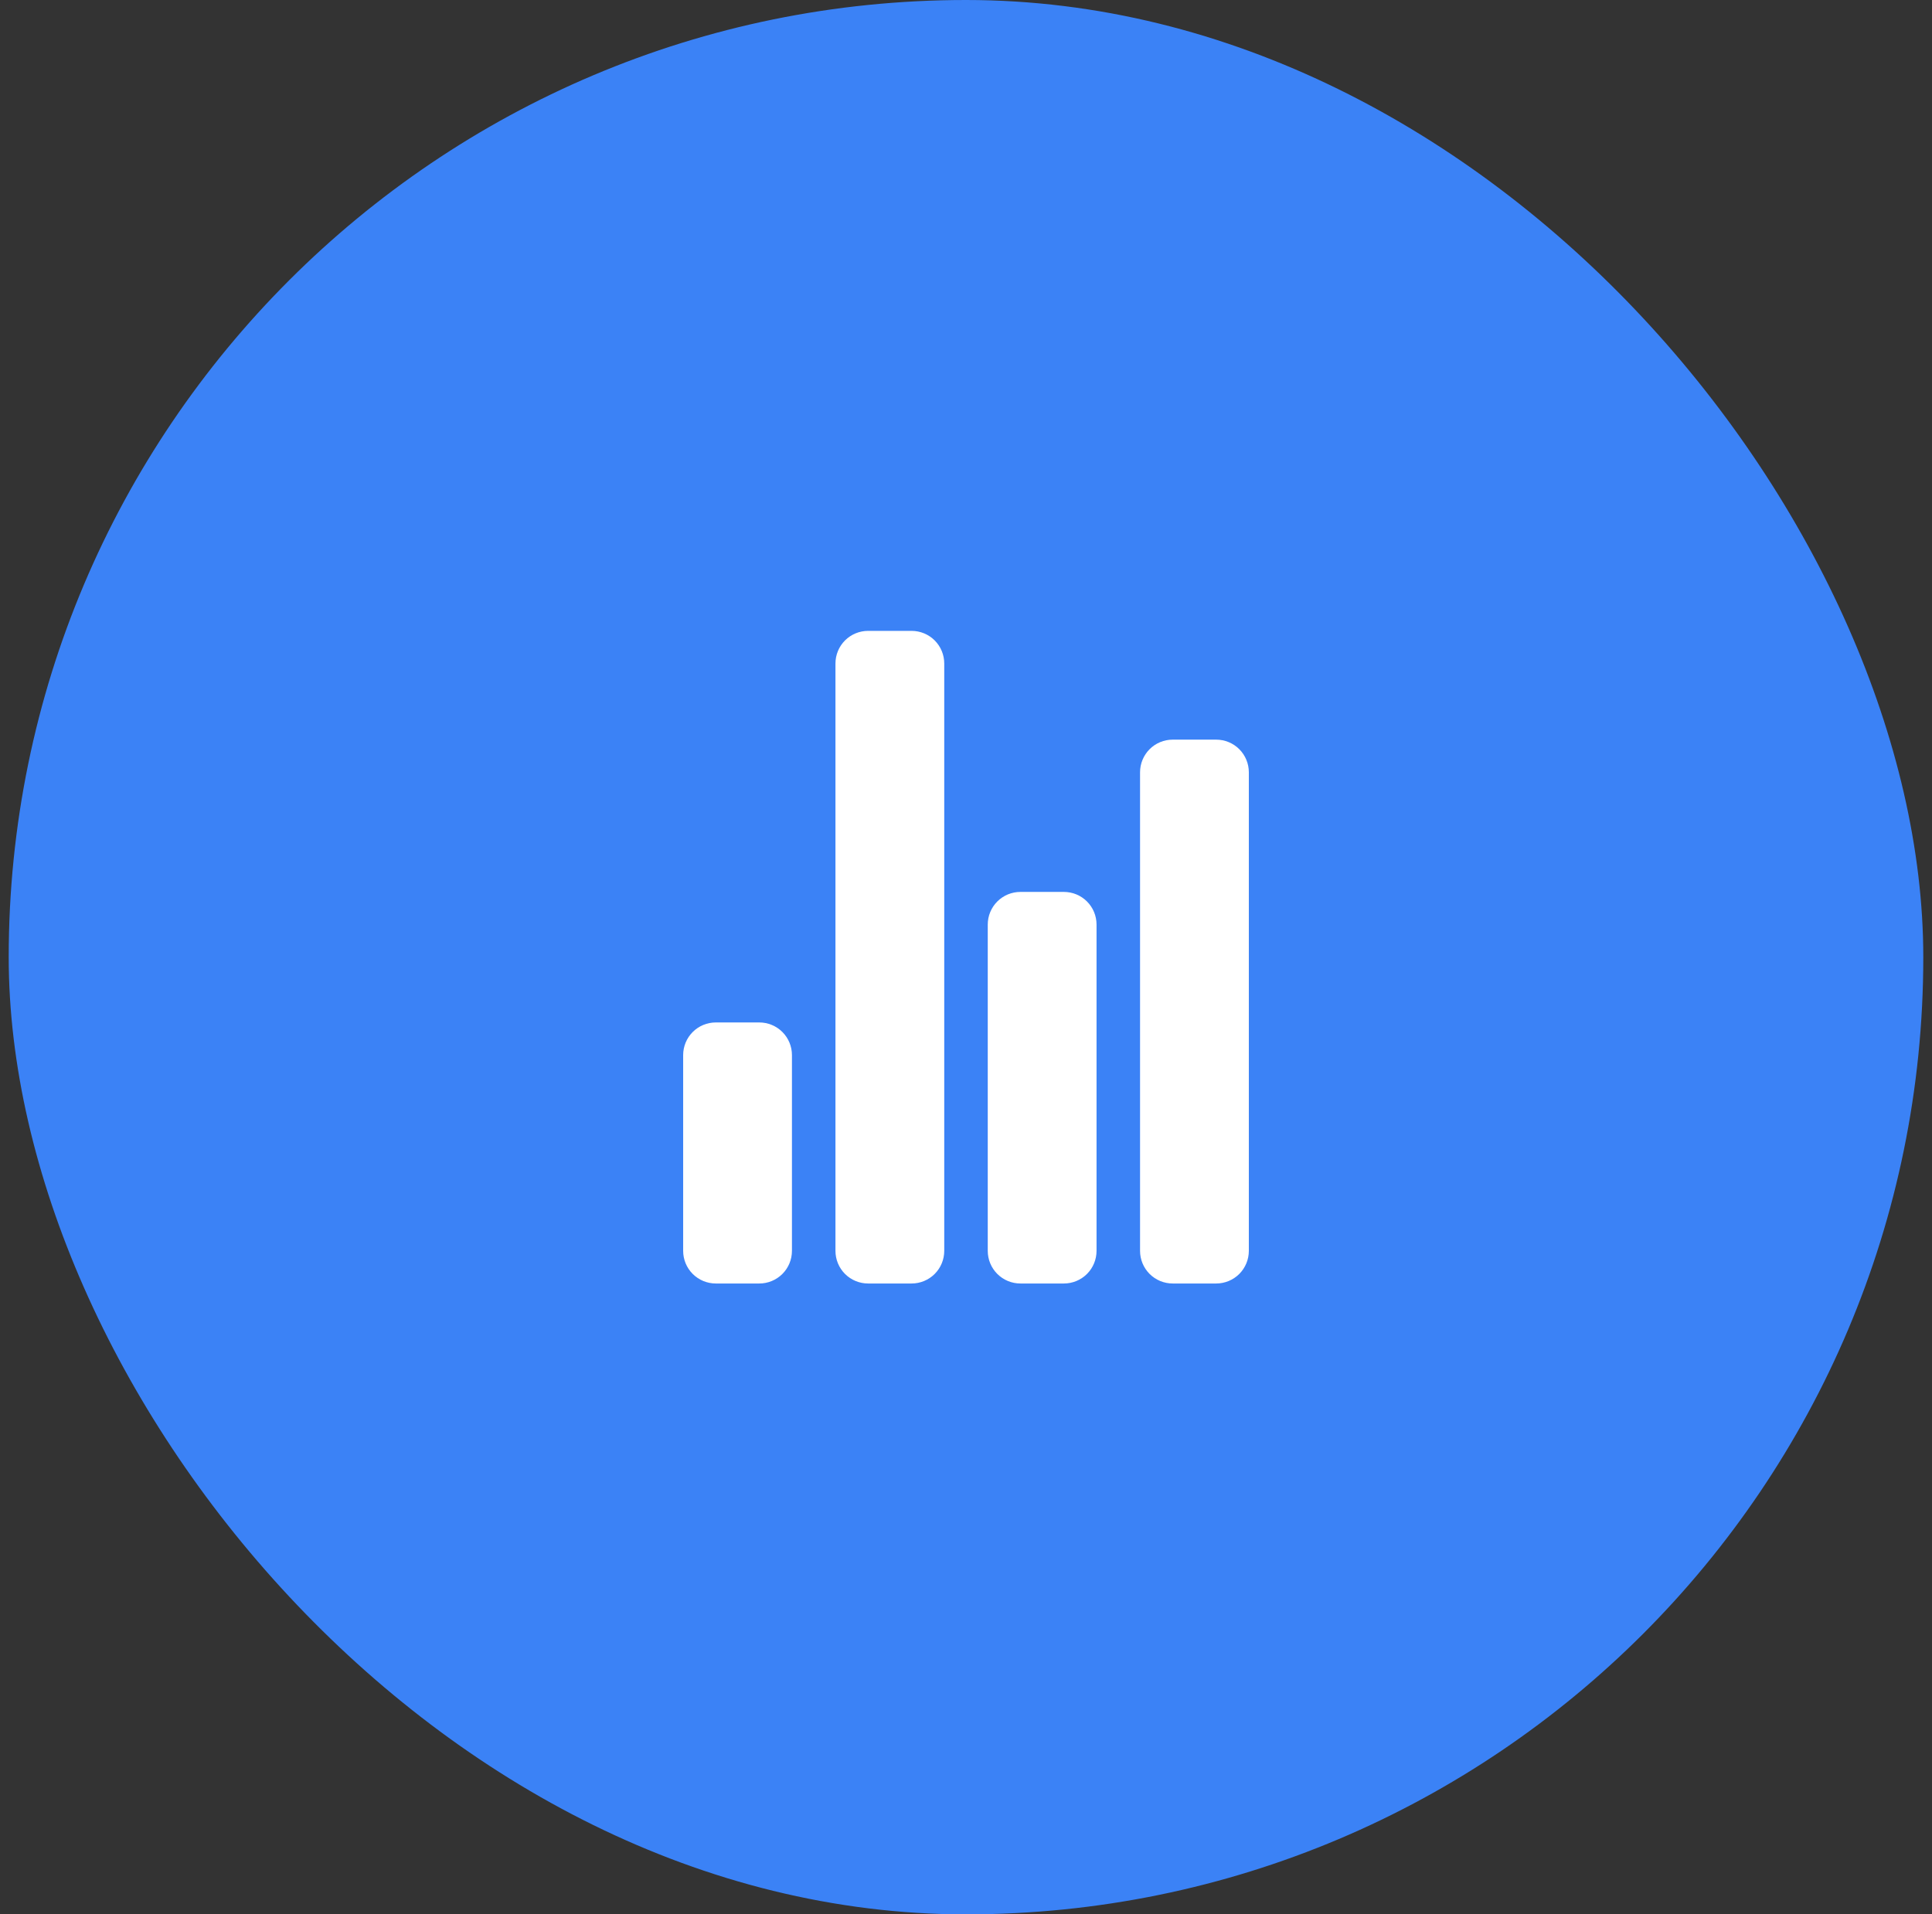 <svg width='111' height='110' viewBox='0 0 111 110' fill='none' xmlns='http://www.w3.org/2000/svg'><rect x="0" y="0" width="111" height="110" fill="#333333" stroke="none"/><rect x='0.5' width='110' height='110' rx='55' fill='#3B82F6'/><path d='M43.625 73.75H41.125C40.628 73.75 40.151 73.552 39.799 73.201C39.447 72.849 39.25 72.372 39.25 71.875V60.625C39.25 60.128 39.447 59.651 39.799 59.299C40.151 58.947 40.628 58.75 41.125 58.75H43.625C44.122 58.75 44.599 58.947 44.951 59.299C45.303 59.651 45.5 60.128 45.5 60.625V71.875C45.5 72.372 45.303 72.849 44.951 73.201C44.599 73.552 44.122 73.75 43.625 73.75ZM61.125 73.75H58.625C58.128 73.75 57.651 73.552 57.299 73.201C56.947 72.849 56.75 72.372 56.75 71.875V53.125C56.75 52.628 56.947 52.151 57.299 51.799C57.651 51.447 58.128 51.25 58.625 51.25H61.125C61.622 51.25 62.099 51.447 62.451 51.799C62.803 52.151 63 52.628 63 53.125V71.875C63 72.372 62.803 72.849 62.451 73.201C62.099 73.552 61.622 73.75 61.125 73.75ZM69.875 73.75H67.375C66.878 73.75 66.401 73.552 66.049 73.201C65.698 72.849 65.5 72.372 65.5 71.875V44.375C65.5 43.878 65.698 43.401 66.049 43.049C66.401 42.697 66.878 42.5 67.375 42.5H69.875C70.372 42.5 70.849 42.697 71.201 43.049C71.552 43.401 71.75 43.878 71.75 44.375V71.875C71.75 72.372 71.552 72.849 71.201 73.201C70.849 73.552 70.372 73.75 69.875 73.75ZM52.375 73.75H49.875C49.378 73.75 48.901 73.552 48.549 73.201C48.197 72.849 48 72.372 48 71.875V38.125C48 37.628 48.197 37.151 48.549 36.799C48.901 36.447 49.378 36.25 49.875 36.25H52.375C52.872 36.25 53.349 36.447 53.701 36.799C54.053 37.151 54.25 37.628 54.25 38.125V71.875C54.25 72.372 54.053 72.849 53.701 73.201C53.349 73.552 52.872 73.75 52.375 73.75Z' fill='white'/></svg>